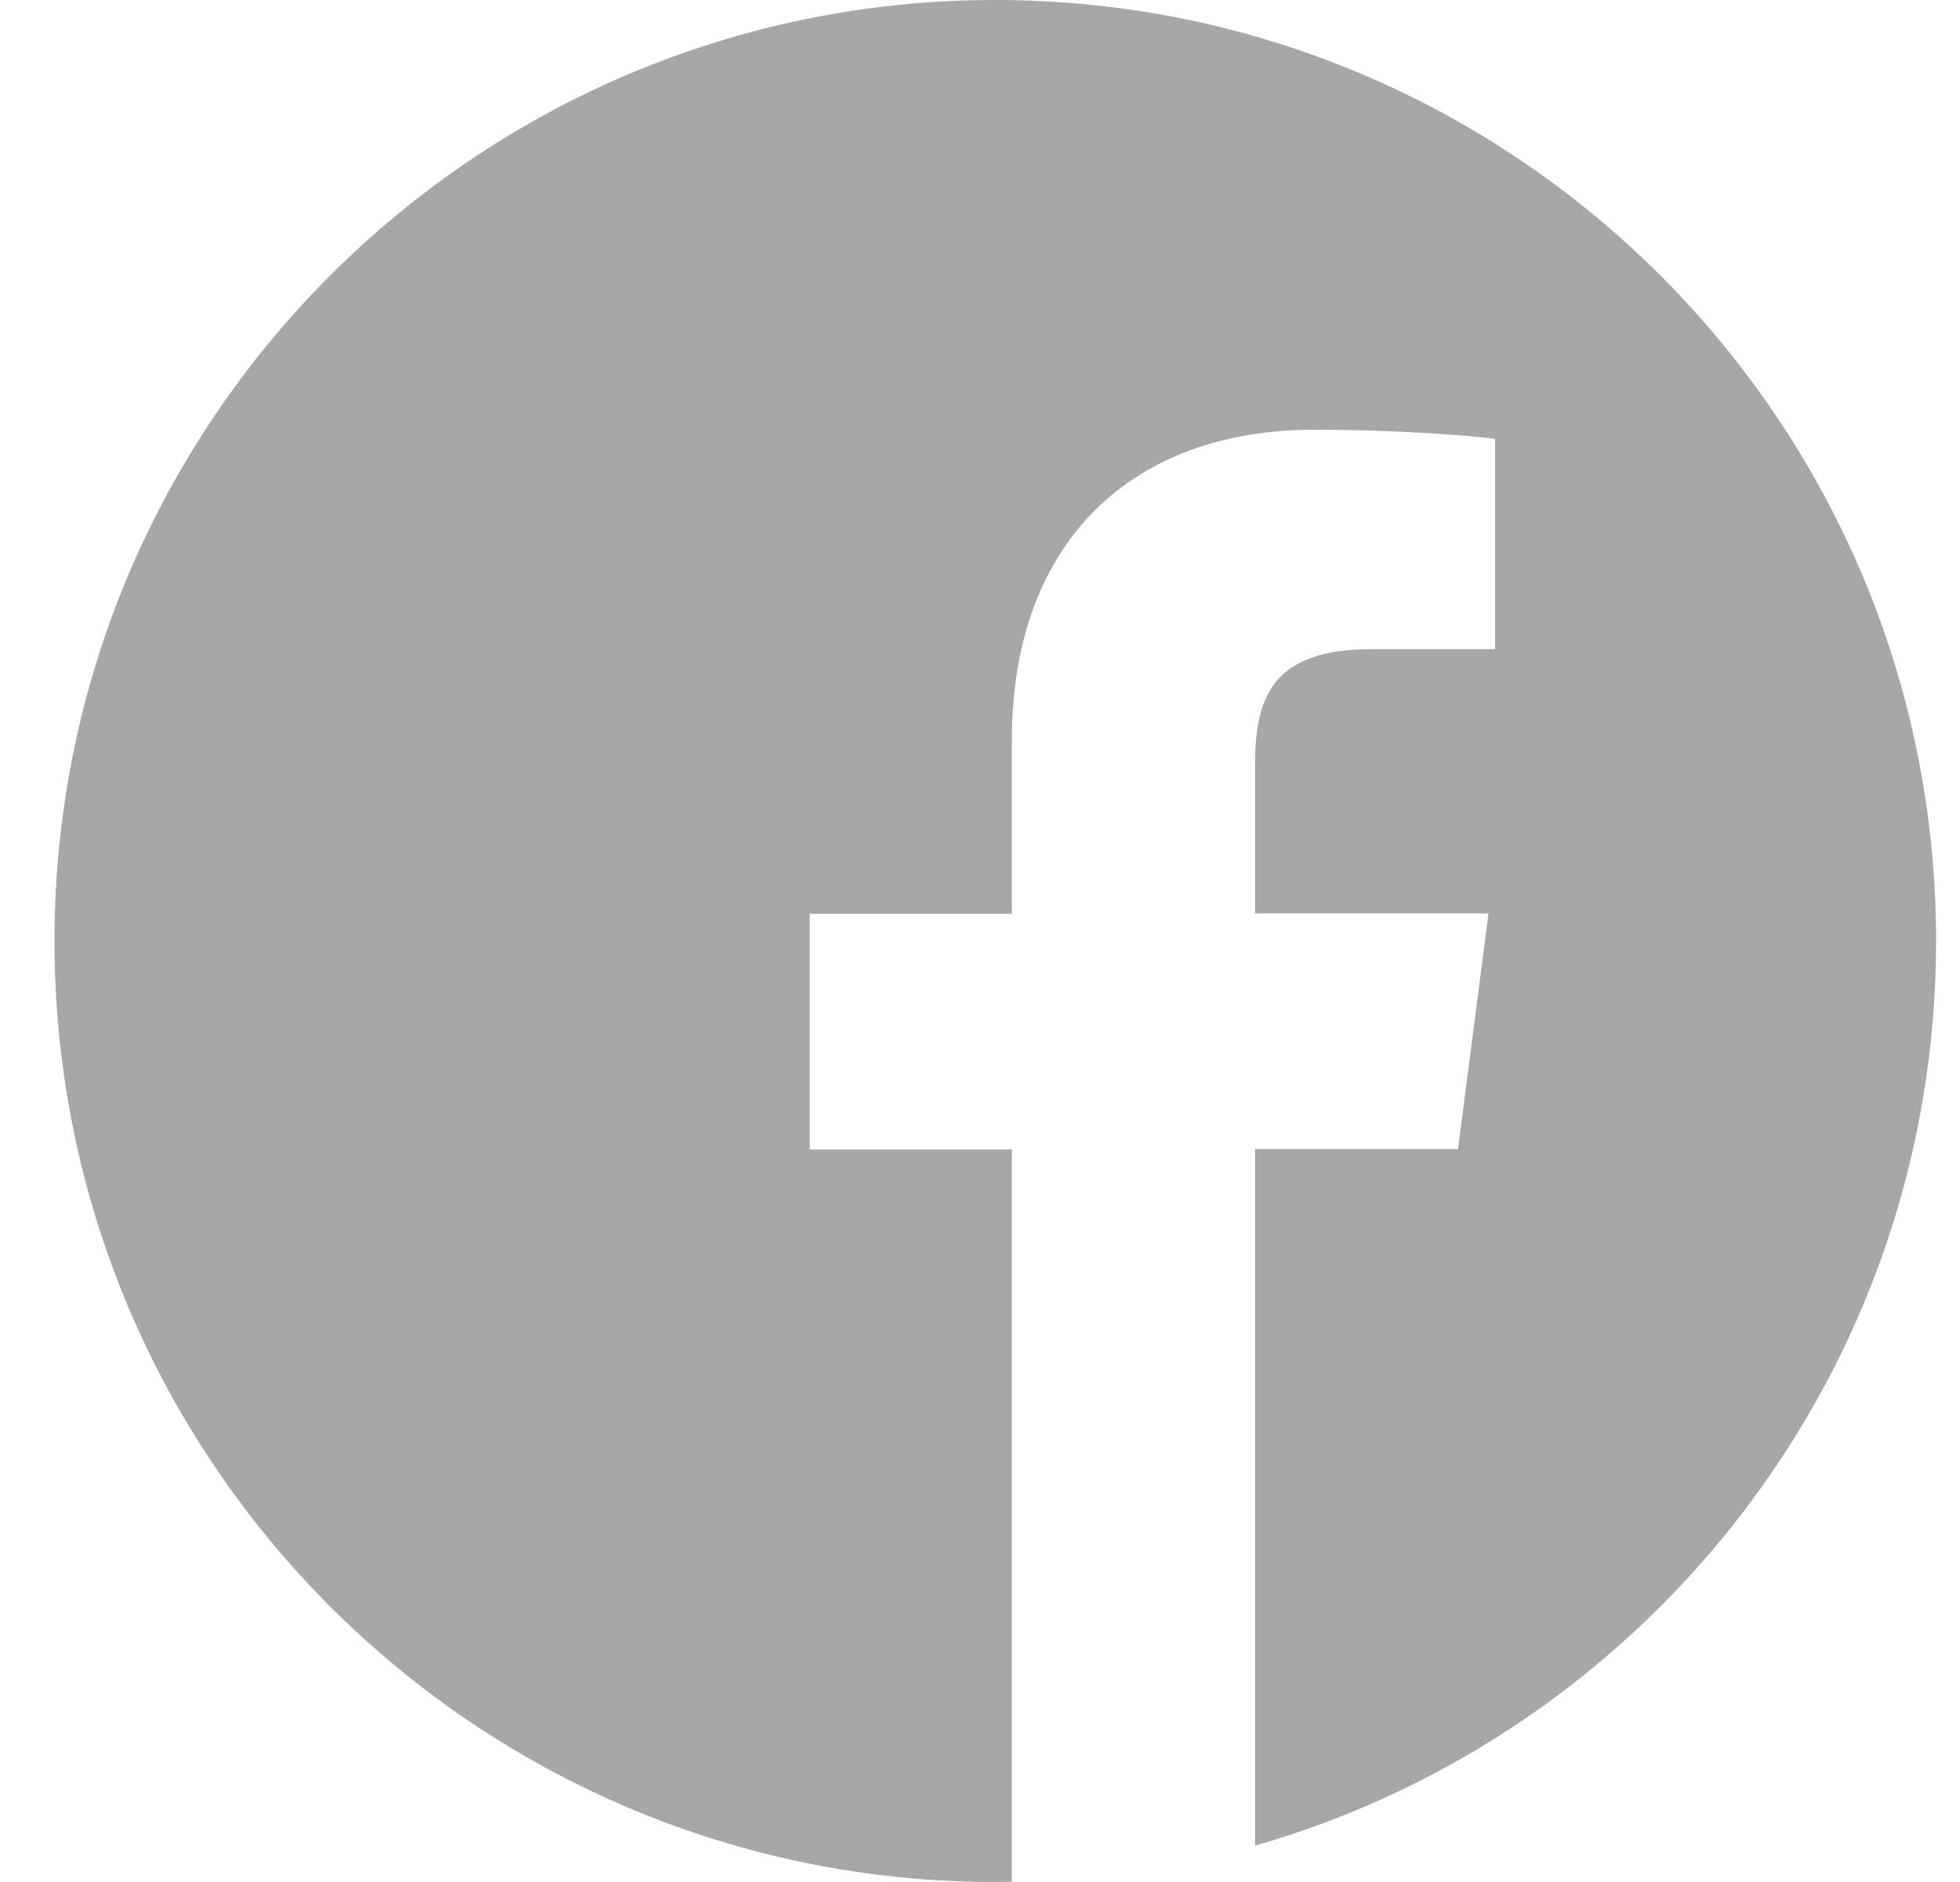 <svg width="25" height="24" viewBox="0 0 25 24" fill="none" xmlns="http://www.w3.org/2000/svg">
<g clip-path="url(#clip0_1417_15385)">
<path d="M24.695 12C24.695 5.372 19.323 0 12.695 0C6.067 0 0.695 5.372 0.695 12C0.695 18.628 6.067 24 12.695 24C12.766 24 12.836 24 12.906 23.995V14.658H10.328V11.653H12.906V9.441C12.906 6.877 14.472 5.48 16.759 5.48C17.856 5.48 18.798 5.559 19.07 5.597V8.278H17.495C16.253 8.278 16.009 8.869 16.009 9.736V11.648H18.986L18.597 14.653H16.009V23.536C21.025 22.097 24.695 17.48 24.695 12Z" fill="#A7A7A7"/>
</g>
<defs>
<clipPath id="clip0_1417_15385">
<rect width="24" height="24" fill="white" transform="translate(0.695)"/>
</clipPath>
</defs>
</svg>
